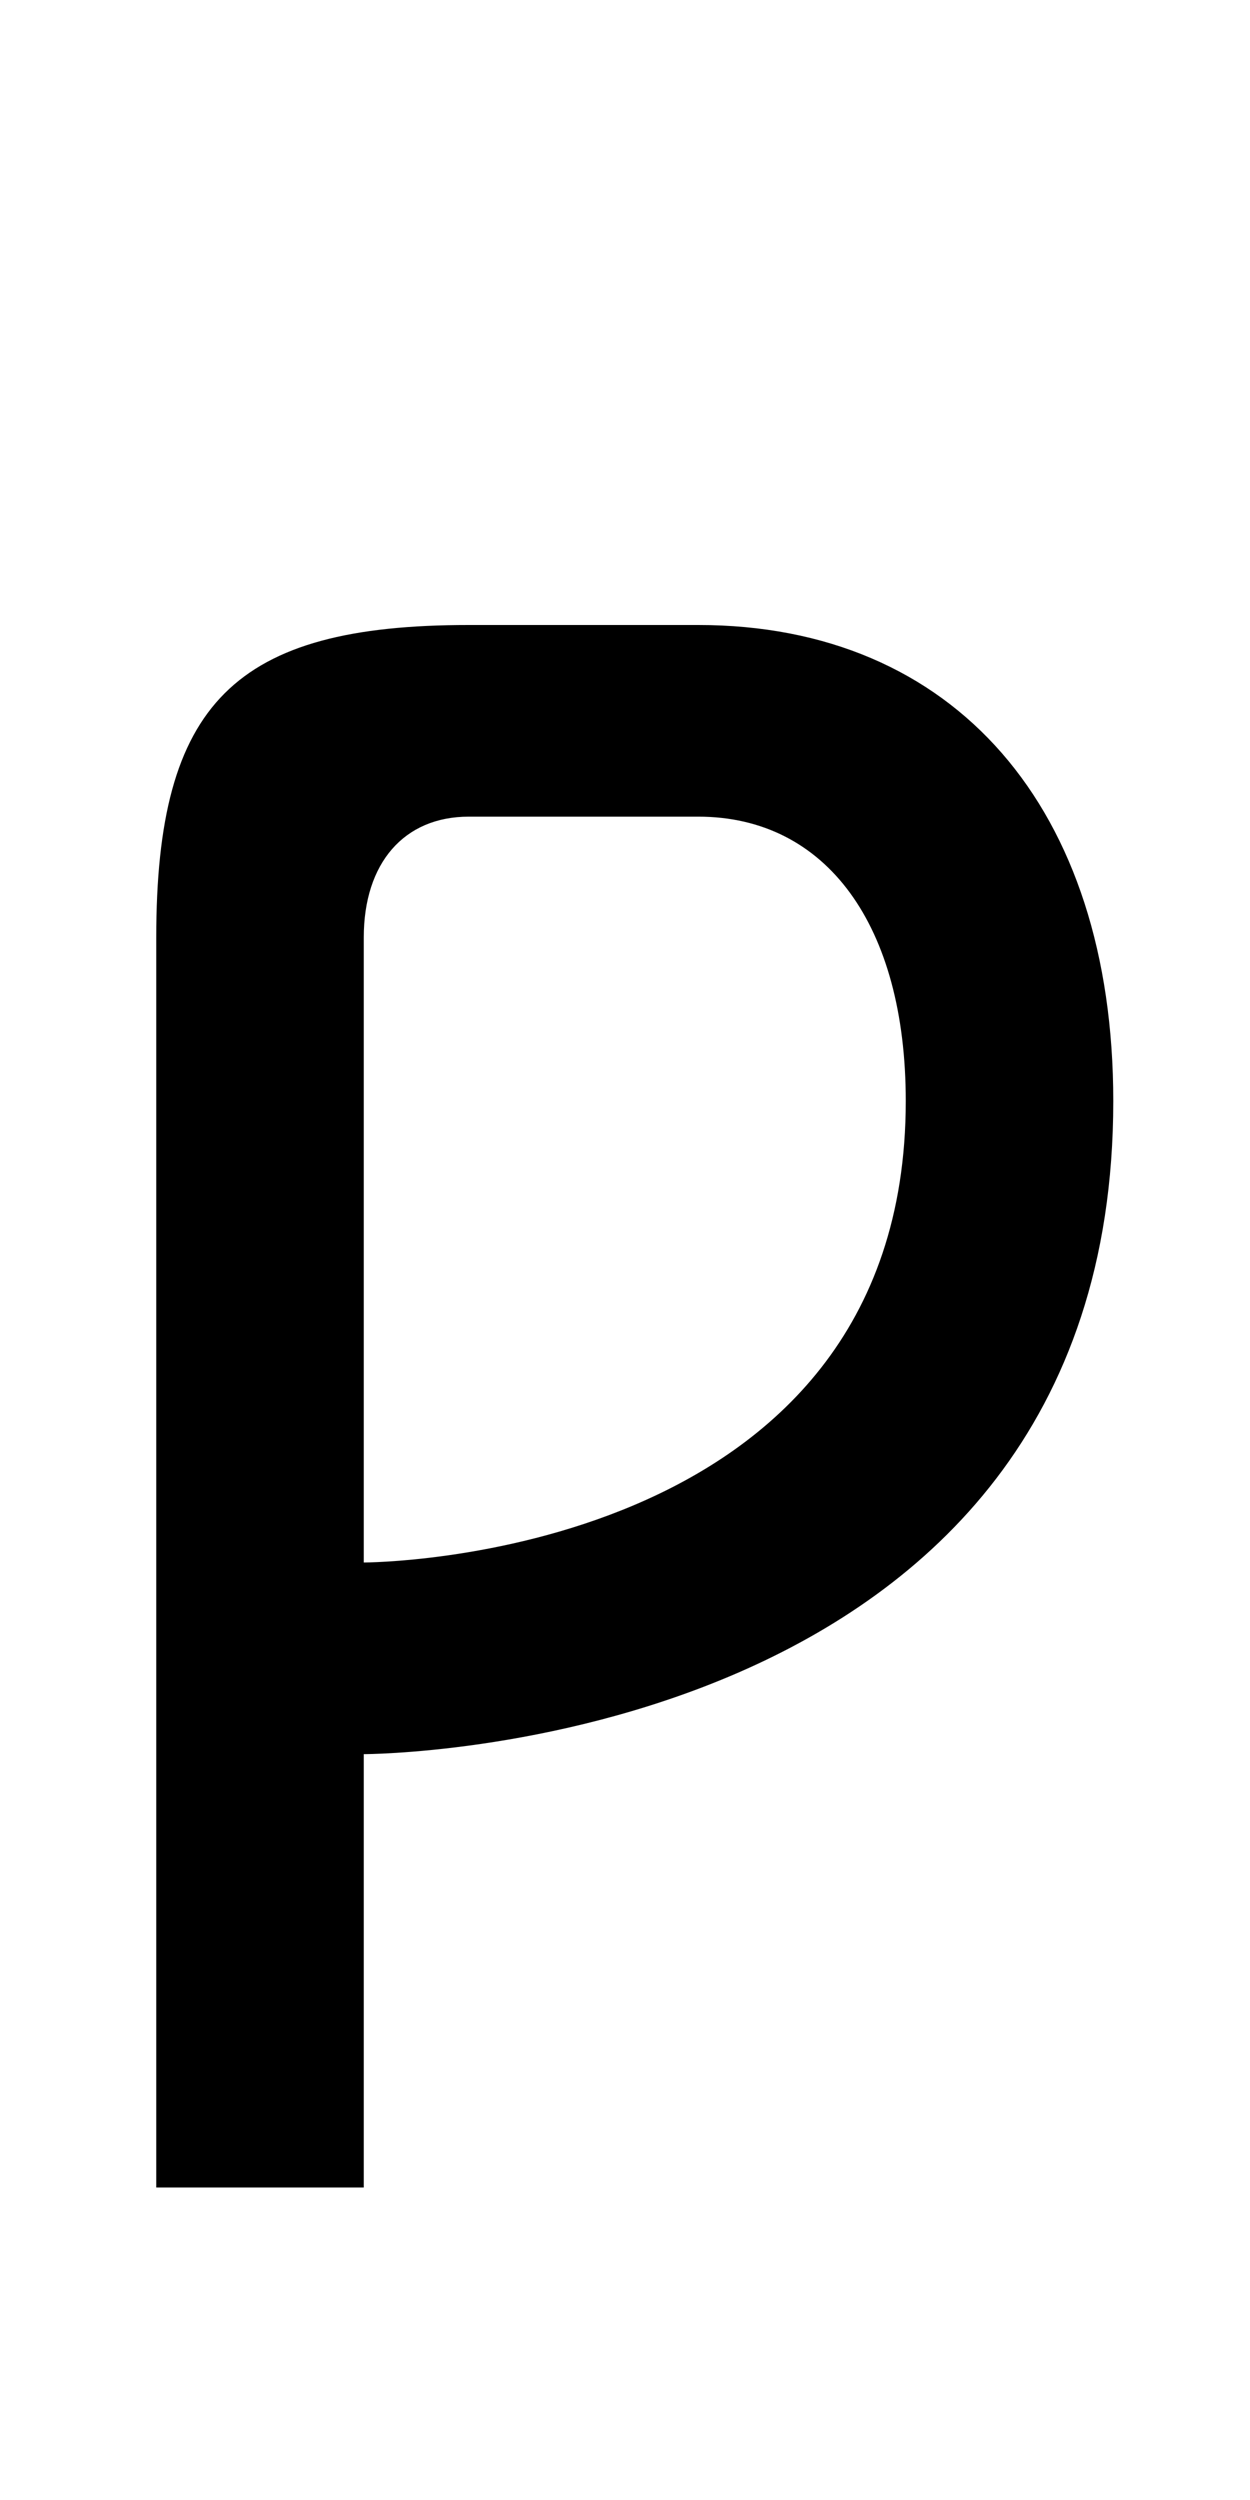 <?xml version="1.0" encoding="UTF-8" standalone="no"?>
<!-- Created with Inkscape (http://www.inkscape.org/) -->

<svg
   xmlns:dc="http://purl.org/dc/elements/1.1/"
   xmlns:cc="http://creativecommons.org/ns#"
   xmlns:rdf="http://www.w3.org/1999/02/22-rdf-syntax-ns#"
   xmlns:svg="http://www.w3.org/2000/svg"
   xmlns="http://www.w3.org/2000/svg"
   version="1.1"
   width="1024"
   height="2048"
   id="svg3355">
  <defs
     id="defs3357" />
  <path
     d="m 384,512 c -192,0 -256,64 -256,256 l 0,1024 170,0 0,-355 c 0,0 614,-2e-4 614,-535 C 912,662.003 782.001,512 572,512 z m 0,157 188,0 c 104.996,0 170,88.998 170,233 0,377.999 -444,378 -444,378 l 0,-512 c 0,-61 33.002,-99 86,-99 z"
     id="path3157-2-7-7-2-8-2-3-1-1-3-33-4-3"
     style="fill:#000000;fill-opacity:1;stroke:none;display:inline" />
</svg>
